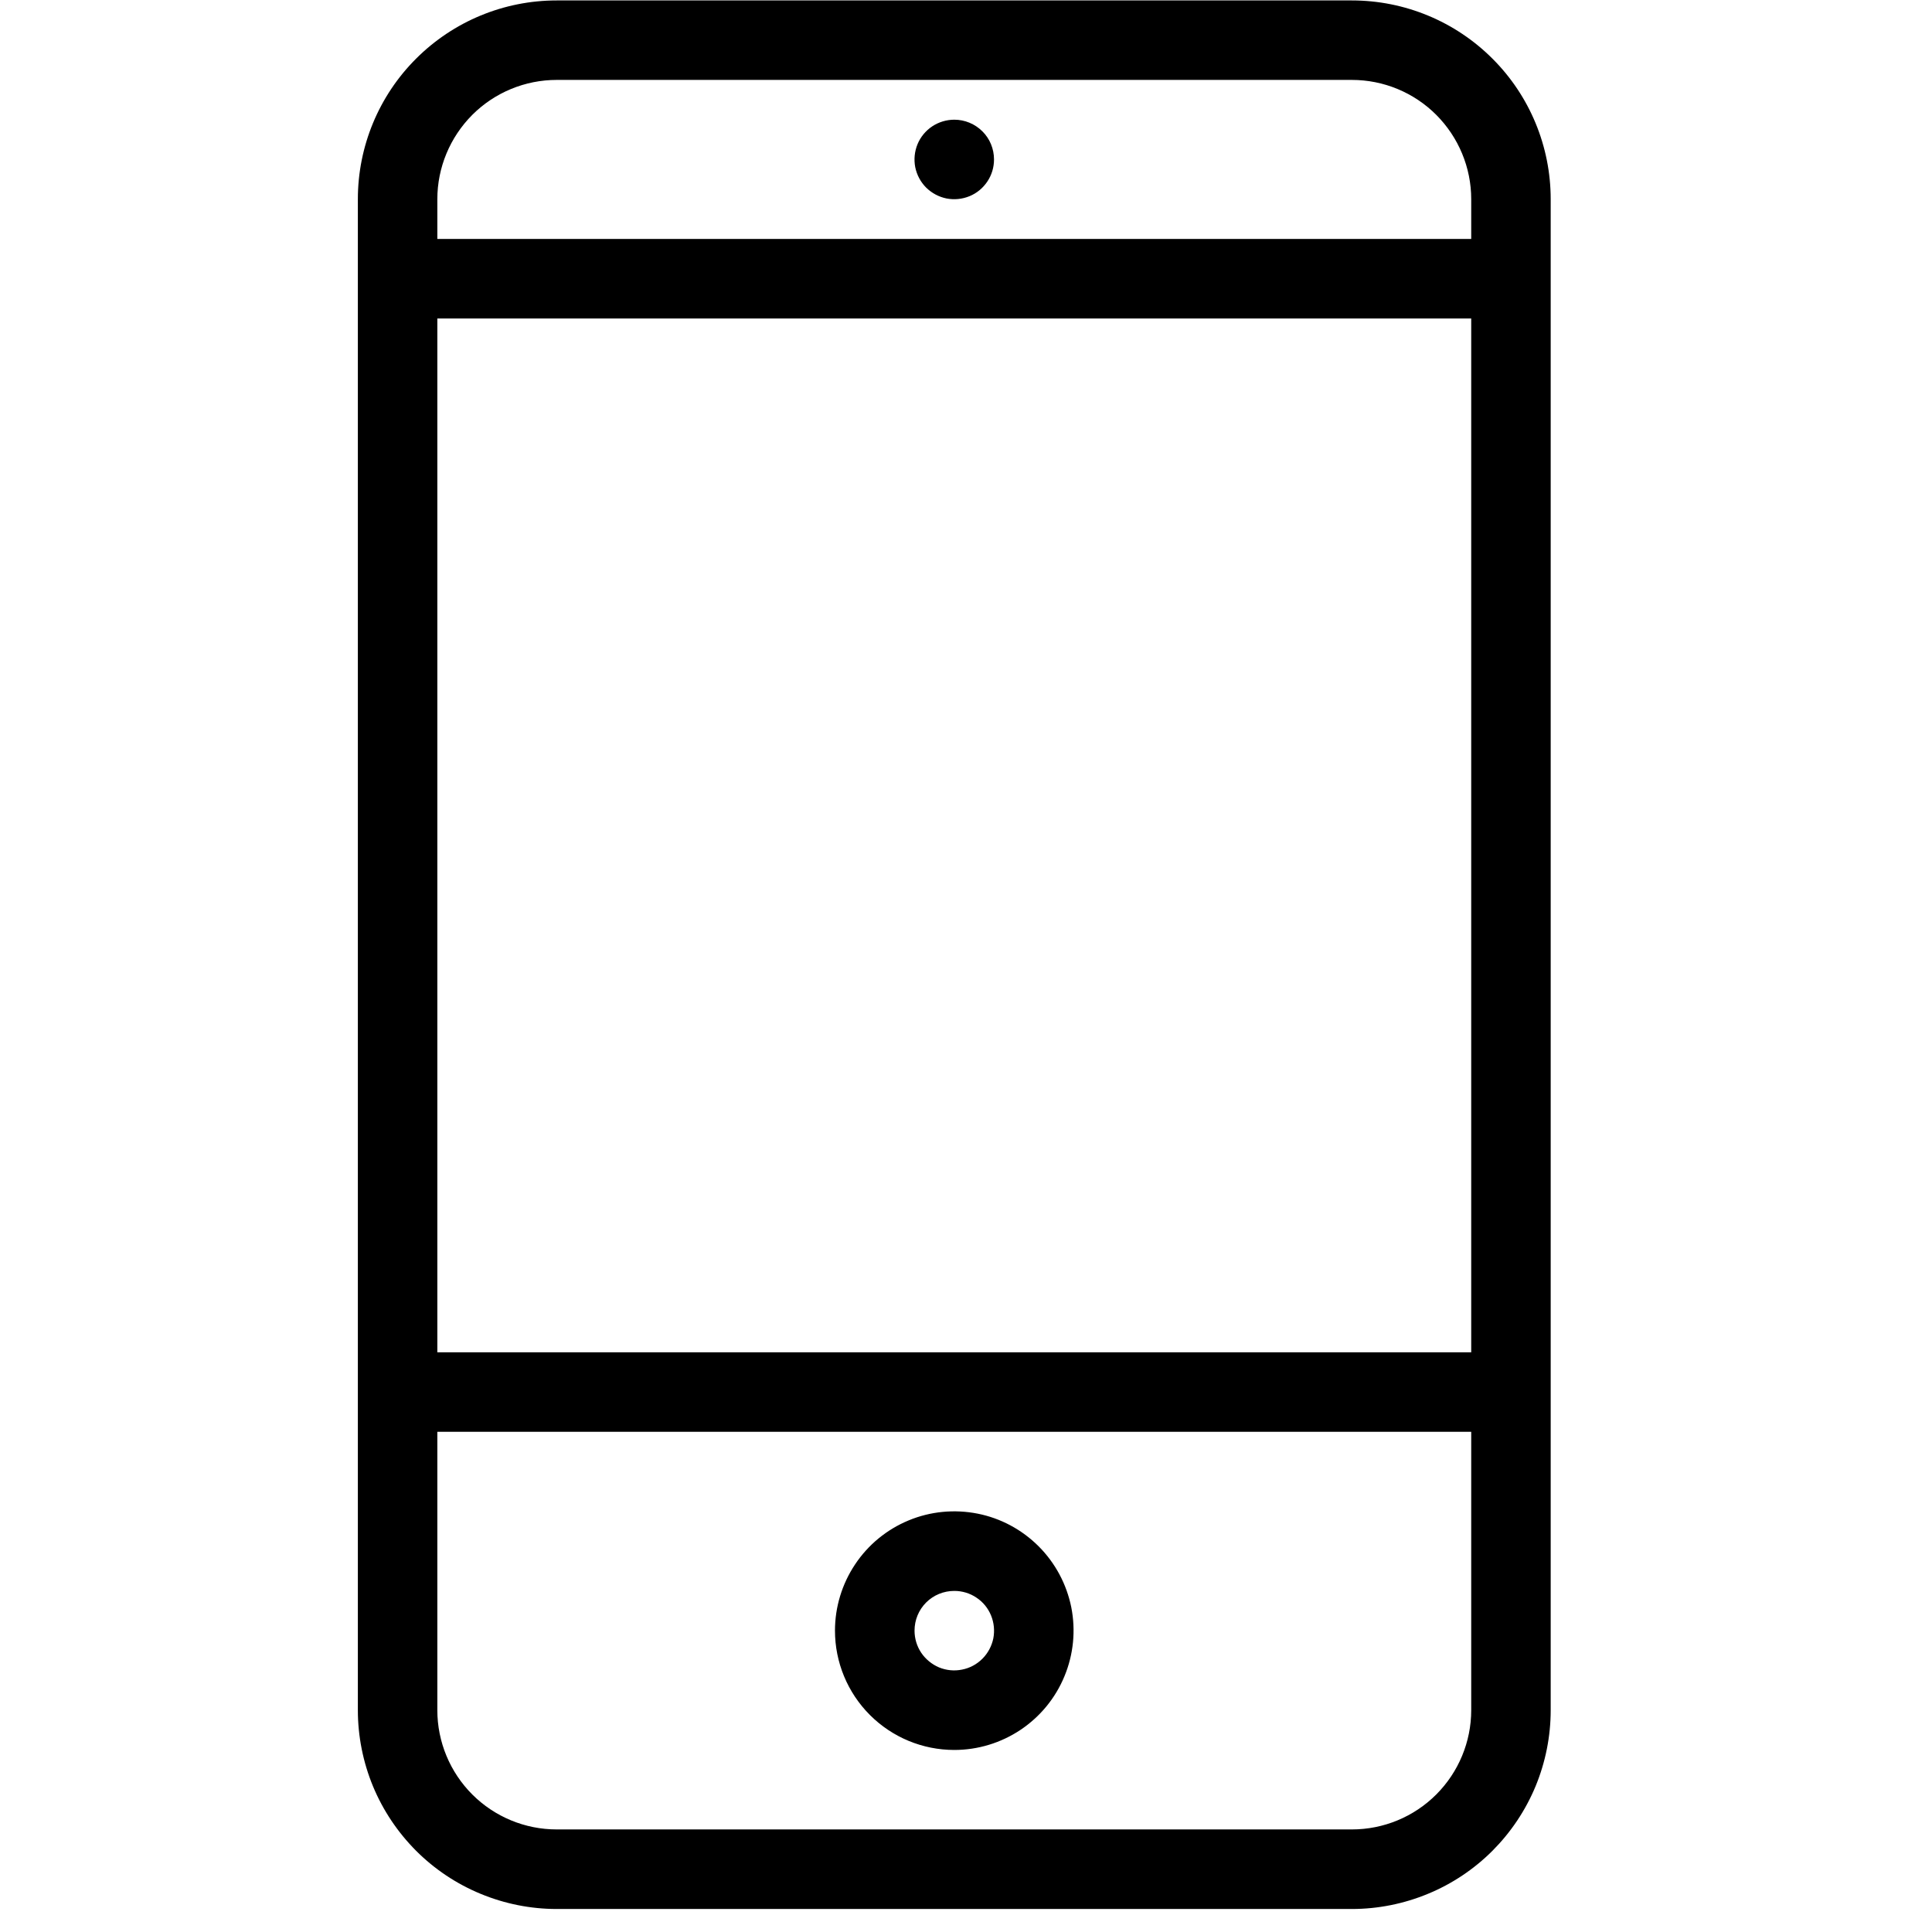 <svg width="22" height="22" viewBox="0 0 22 22" fill="none" xmlns="http://www.w3.org/2000/svg">
<g clip-path="url(#clip0_34_24)">
<path d="M10.867 1.363C10.777 1.363 10.689 1.39 10.615 1.439C10.54 1.489 10.482 1.56 10.448 1.642C10.414 1.725 10.405 1.816 10.422 1.904C10.44 1.992 10.483 2.073 10.546 2.136C10.61 2.199 10.69 2.242 10.778 2.26C10.866 2.277 10.957 2.268 11.04 2.234C11.123 2.2 11.193 2.142 11.243 2.067C11.293 1.993 11.319 1.905 11.319 1.816C11.319 1.696 11.272 1.58 11.187 1.496C11.102 1.411 10.987 1.363 10.867 1.363ZM15.394 0.005H6.339C5.738 0.005 5.163 0.243 4.738 0.668C4.313 1.092 4.075 1.668 4.075 2.268V19.474C4.075 19.771 4.134 20.066 4.247 20.34C4.361 20.615 4.528 20.864 4.738 21.075C4.948 21.285 5.198 21.452 5.472 21.565C5.747 21.679 6.042 21.738 6.339 21.738H15.394C15.691 21.738 15.986 21.679 16.261 21.565C16.535 21.452 16.785 21.285 16.995 21.075C17.205 20.864 17.372 20.615 17.486 20.34C17.599 20.066 17.658 19.771 17.658 19.474V2.268C17.658 1.668 17.42 1.092 16.995 0.668C16.57 0.243 15.995 0.005 15.394 0.005V0.005ZM16.753 19.474C16.753 19.834 16.609 20.18 16.355 20.434C16.1 20.689 15.755 20.832 15.394 20.832H6.339C5.979 20.832 5.633 20.689 5.378 20.434C5.124 20.18 4.98 19.834 4.98 19.474V16.304H16.753V19.474ZM16.753 15.399H4.98V3.627H16.753V15.399ZM16.753 2.721H4.98V2.268C4.98 1.908 5.124 1.563 5.378 1.308C5.633 1.053 5.979 0.91 6.339 0.91H15.394C15.755 0.91 16.1 1.053 16.355 1.308C16.609 1.563 16.753 1.908 16.753 2.268V2.721ZM10.867 19.927C11.135 19.927 11.398 19.847 11.621 19.698C11.845 19.548 12.019 19.336 12.121 19.088C12.224 18.84 12.251 18.567 12.199 18.303C12.146 18.04 12.017 17.798 11.827 17.608C11.637 17.418 11.395 17.288 11.132 17.236C10.868 17.184 10.595 17.21 10.347 17.313C10.098 17.416 9.886 17.59 9.737 17.814C9.588 18.037 9.508 18.3 9.508 18.568C9.508 18.928 9.651 19.274 9.906 19.529C10.161 19.784 10.506 19.927 10.867 19.927ZM10.867 18.116C10.956 18.116 11.044 18.142 11.118 18.192C11.193 18.241 11.251 18.312 11.285 18.395C11.319 18.478 11.328 18.569 11.311 18.657C11.293 18.744 11.25 18.825 11.187 18.888C11.123 18.952 11.043 18.995 10.955 19.012C10.867 19.03 10.776 19.021 10.693 18.987C10.611 18.952 10.54 18.894 10.49 18.82C10.44 18.745 10.414 18.658 10.414 18.568C10.414 18.448 10.461 18.333 10.546 18.248C10.631 18.163 10.746 18.116 10.867 18.116Z" fill="black"/>
</g>
<defs>
<clipPath id="clip0_34_24">
<rect width="21.733" height="21.733" fill="white" transform="translate(0 0.005)"/>
</clipPath>
</defs>
</svg>
